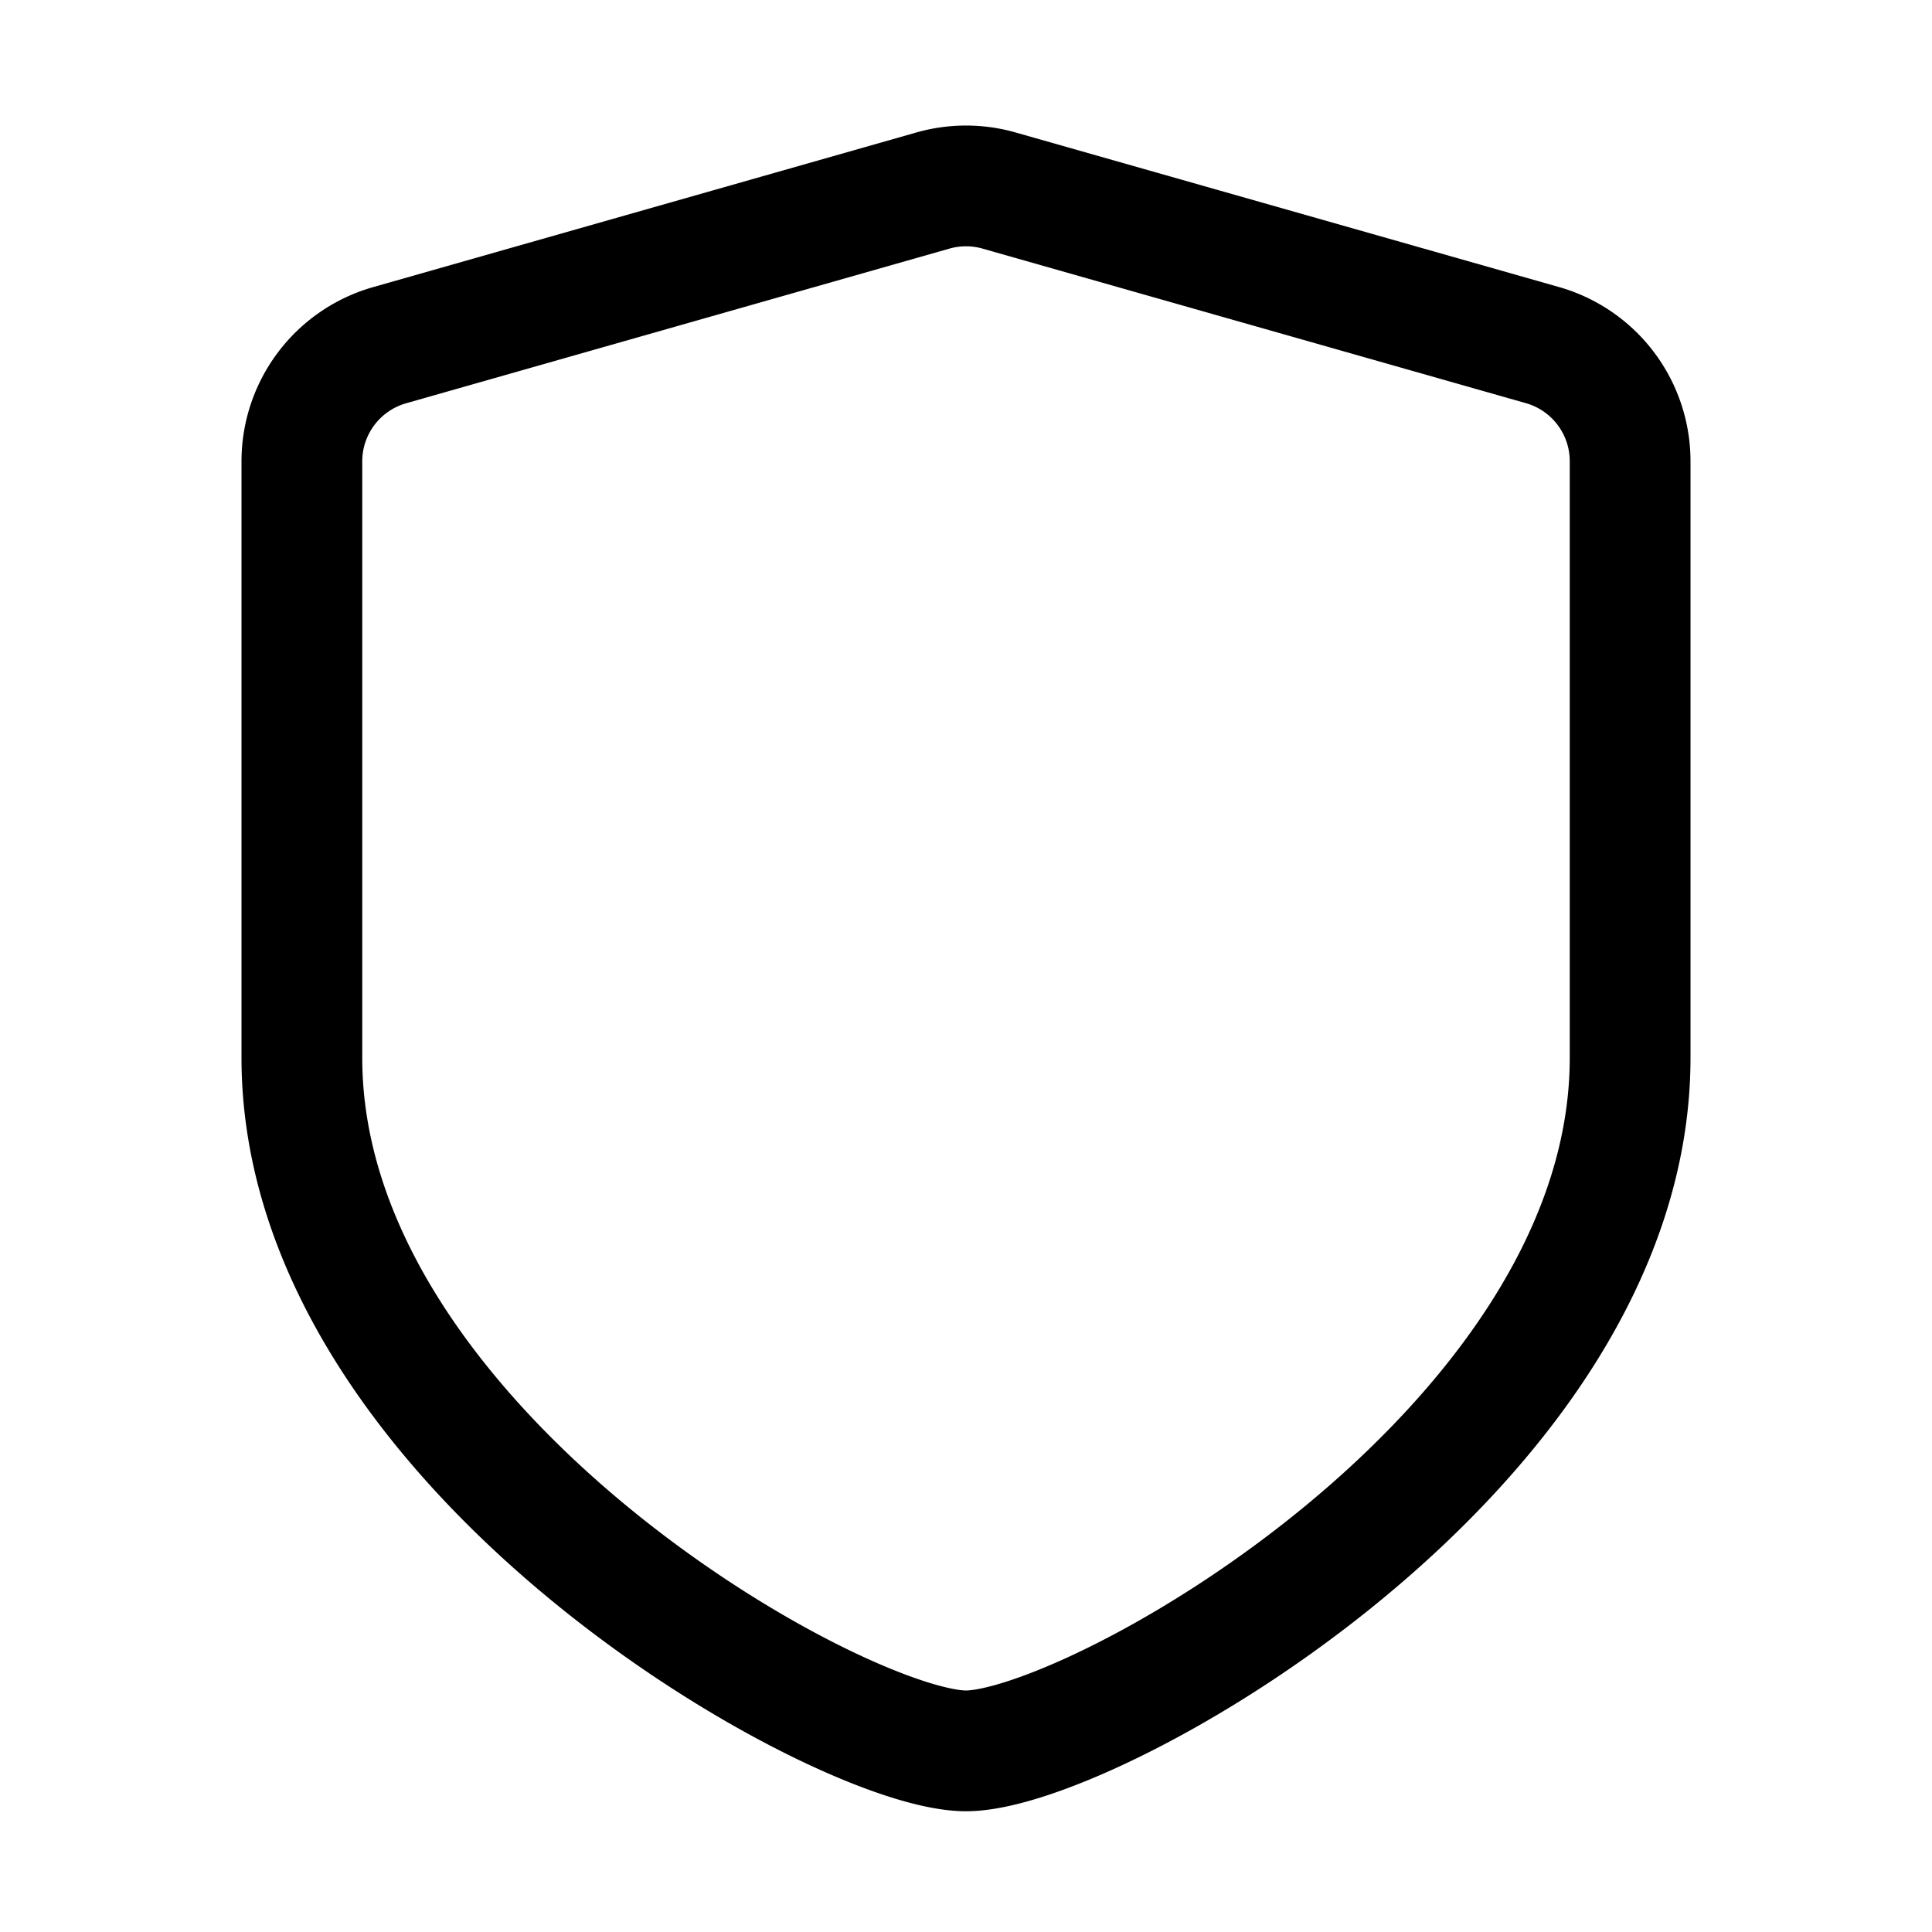 <svg xmlns="http://www.w3.org/2000/svg" width="16" height="16" fill="none" viewBox="0 0 16 16">
  <path stroke="currentColor" d="M8.274 1.578l4.5 1.28a1 1 0 01.726.962v4.94C13.5 12 9.048 14.5 8 14.5S2.5 12 2.5 8.76V3.82a1 1 0 01.726-.961l4.5-1.281a1 1 0 01.548 0z"/>
</svg>
